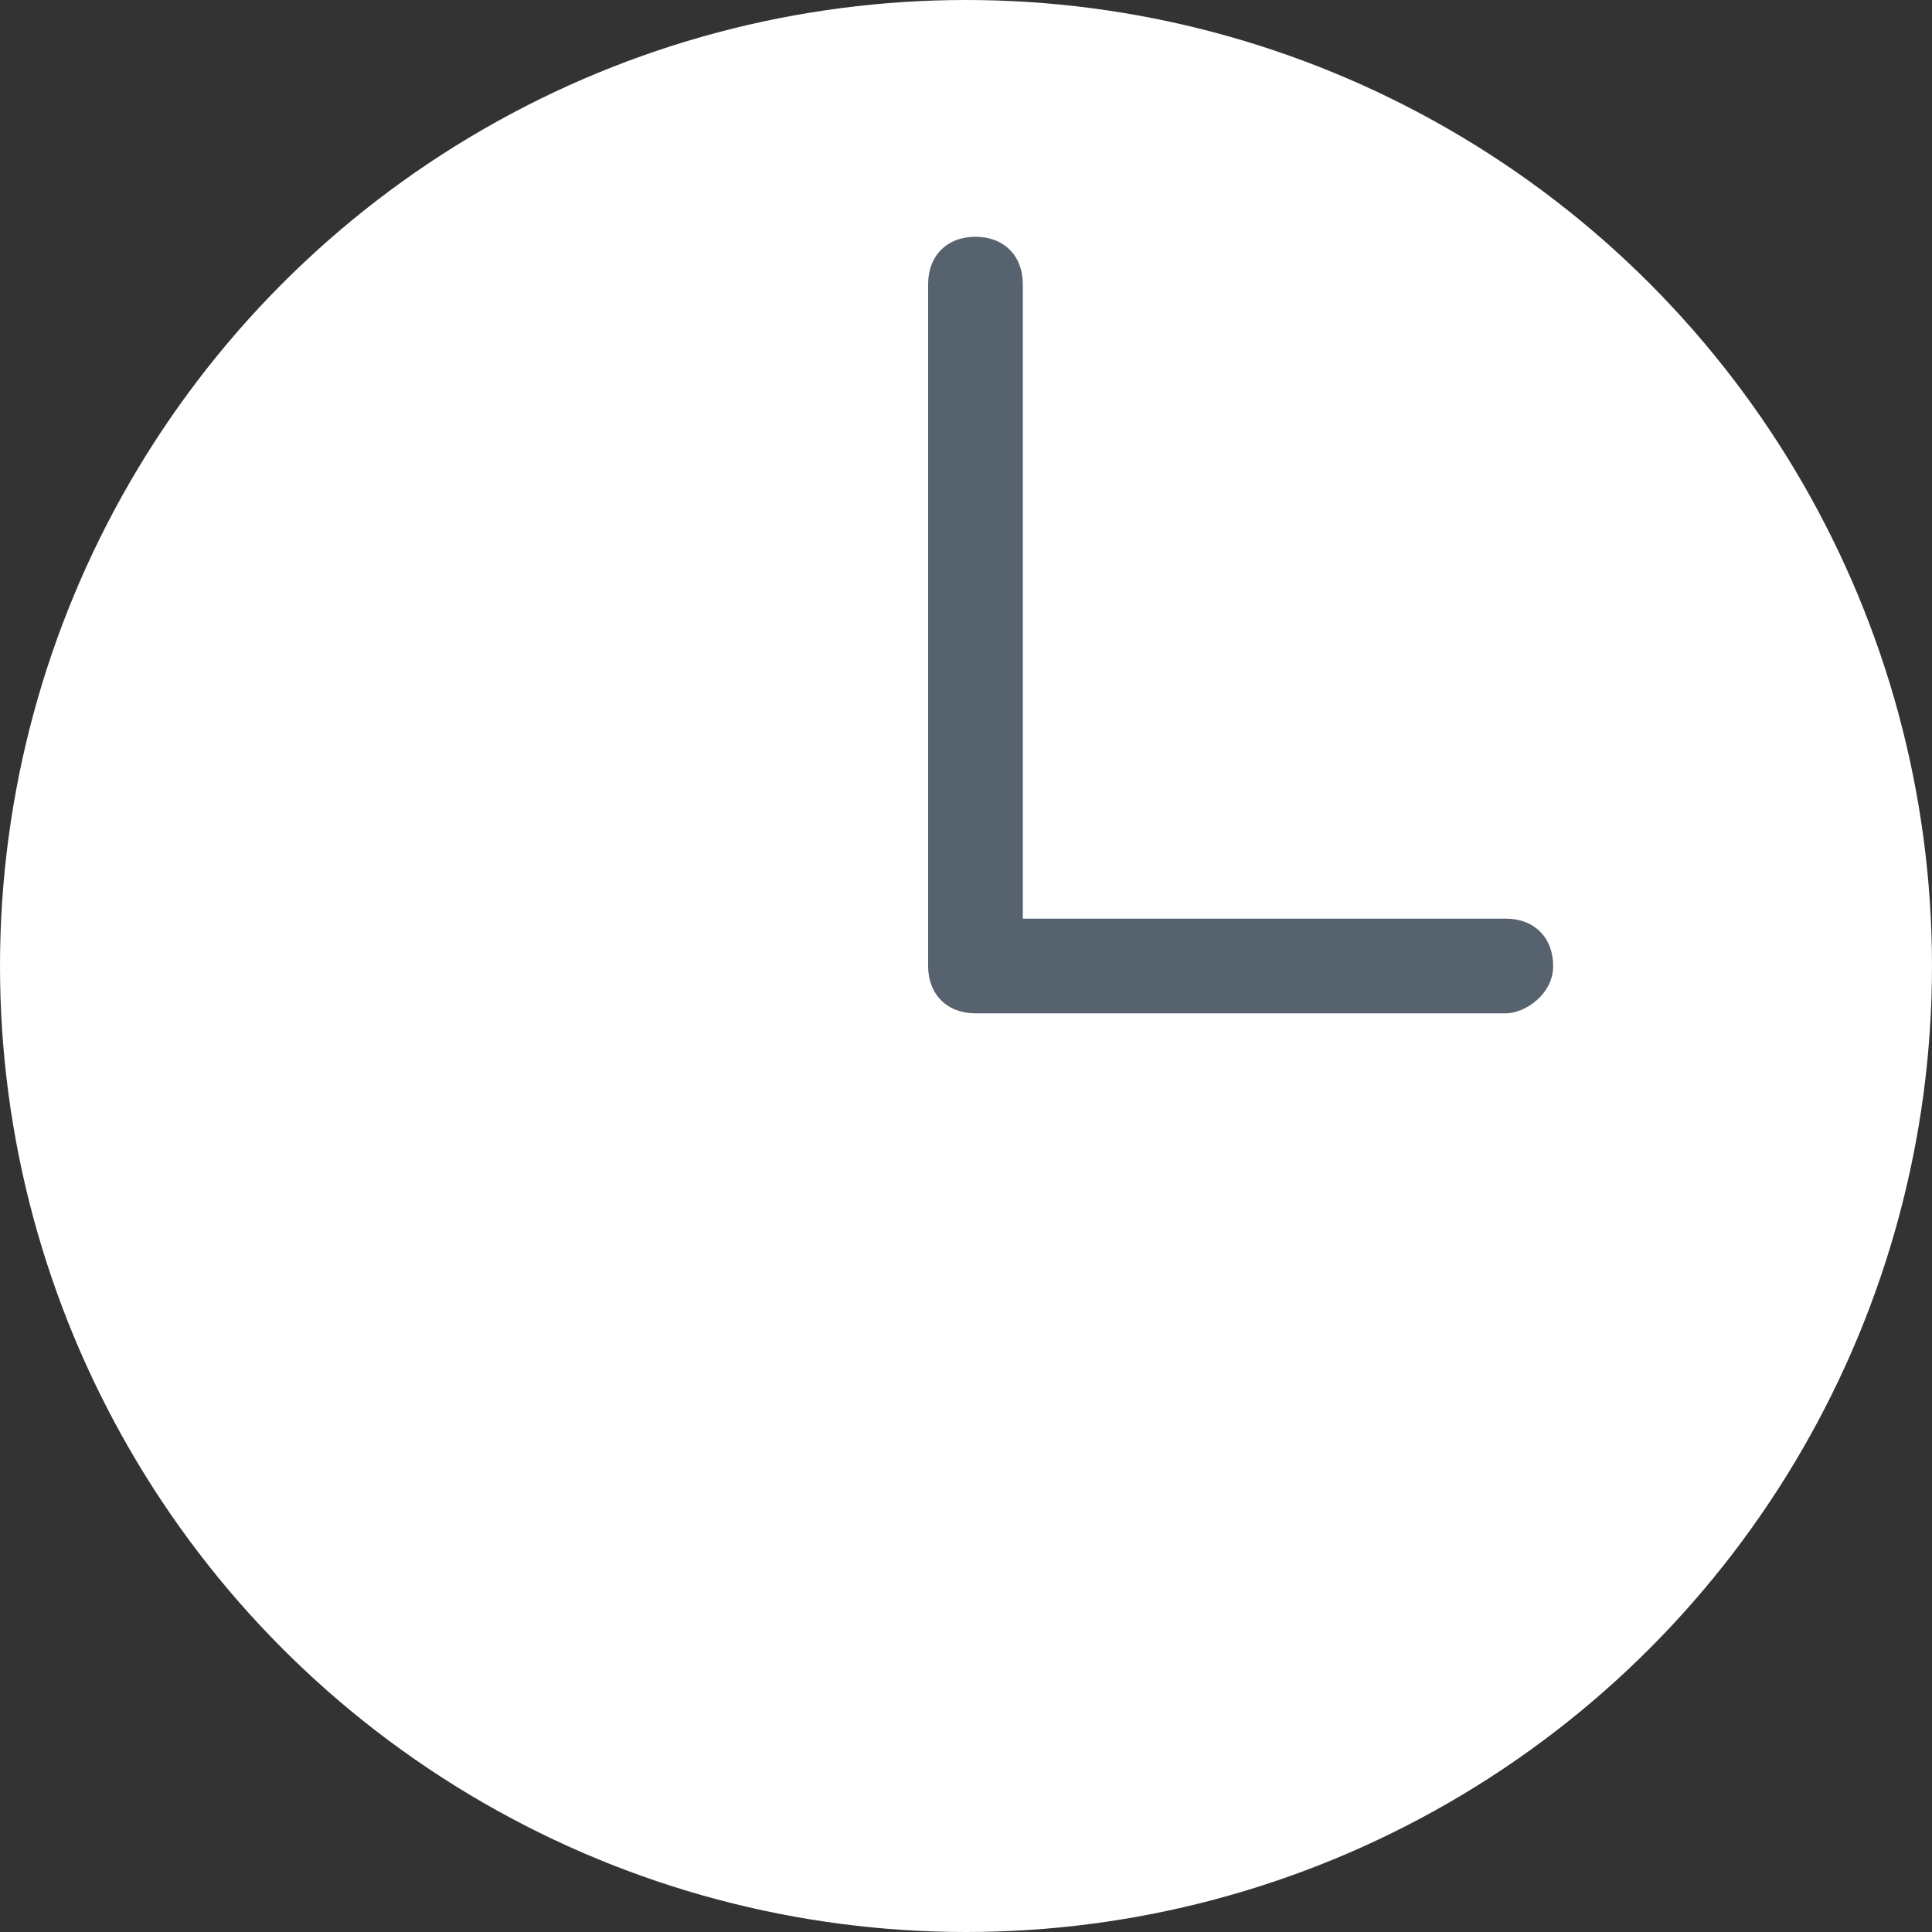 <!-- Generator: Adobe Illustrator 21.1.0, SVG Export Plug-In  -->
<svg version="1.1"
	 xmlns="http://www.w3.org/2000/svg" xmlns:xlink="http://www.w3.org/1999/xlink" xmlns:a="http://ns.adobe.com/AdobeSVGViewerExtensions/3.0/"
	 x="0px" y="0px" width="20.4px" height="20.4px" viewBox="0 0 20.4 20.4" style="enable-background:new 0 0 20.4 20.4;"
	 xml:space="preserve">
<rect x="0" y="0" width="20.4" height="20.4" fill="#333333" stroke="none"/>
<style type="text/css">
	.st0{fill:#FFFFFF;}
	.st1{fill:#56636E;}
</style>
<defs>
</defs>
<circle class="st0" cx="10.2" cy="10.2" r="10.2"/>
<path class="st1" d="M15.9,10.7h-5.6c-0.3,0-0.5-0.2-0.5-0.5V3c0-0.3,0.2-0.5,0.5-0.5s0.5,0.2,0.5,0.5v6.7h5.1
	c0.3,0,0.5,0.2,0.5,0.5S16.1,10.7,15.9,10.7z"/>
</svg>
